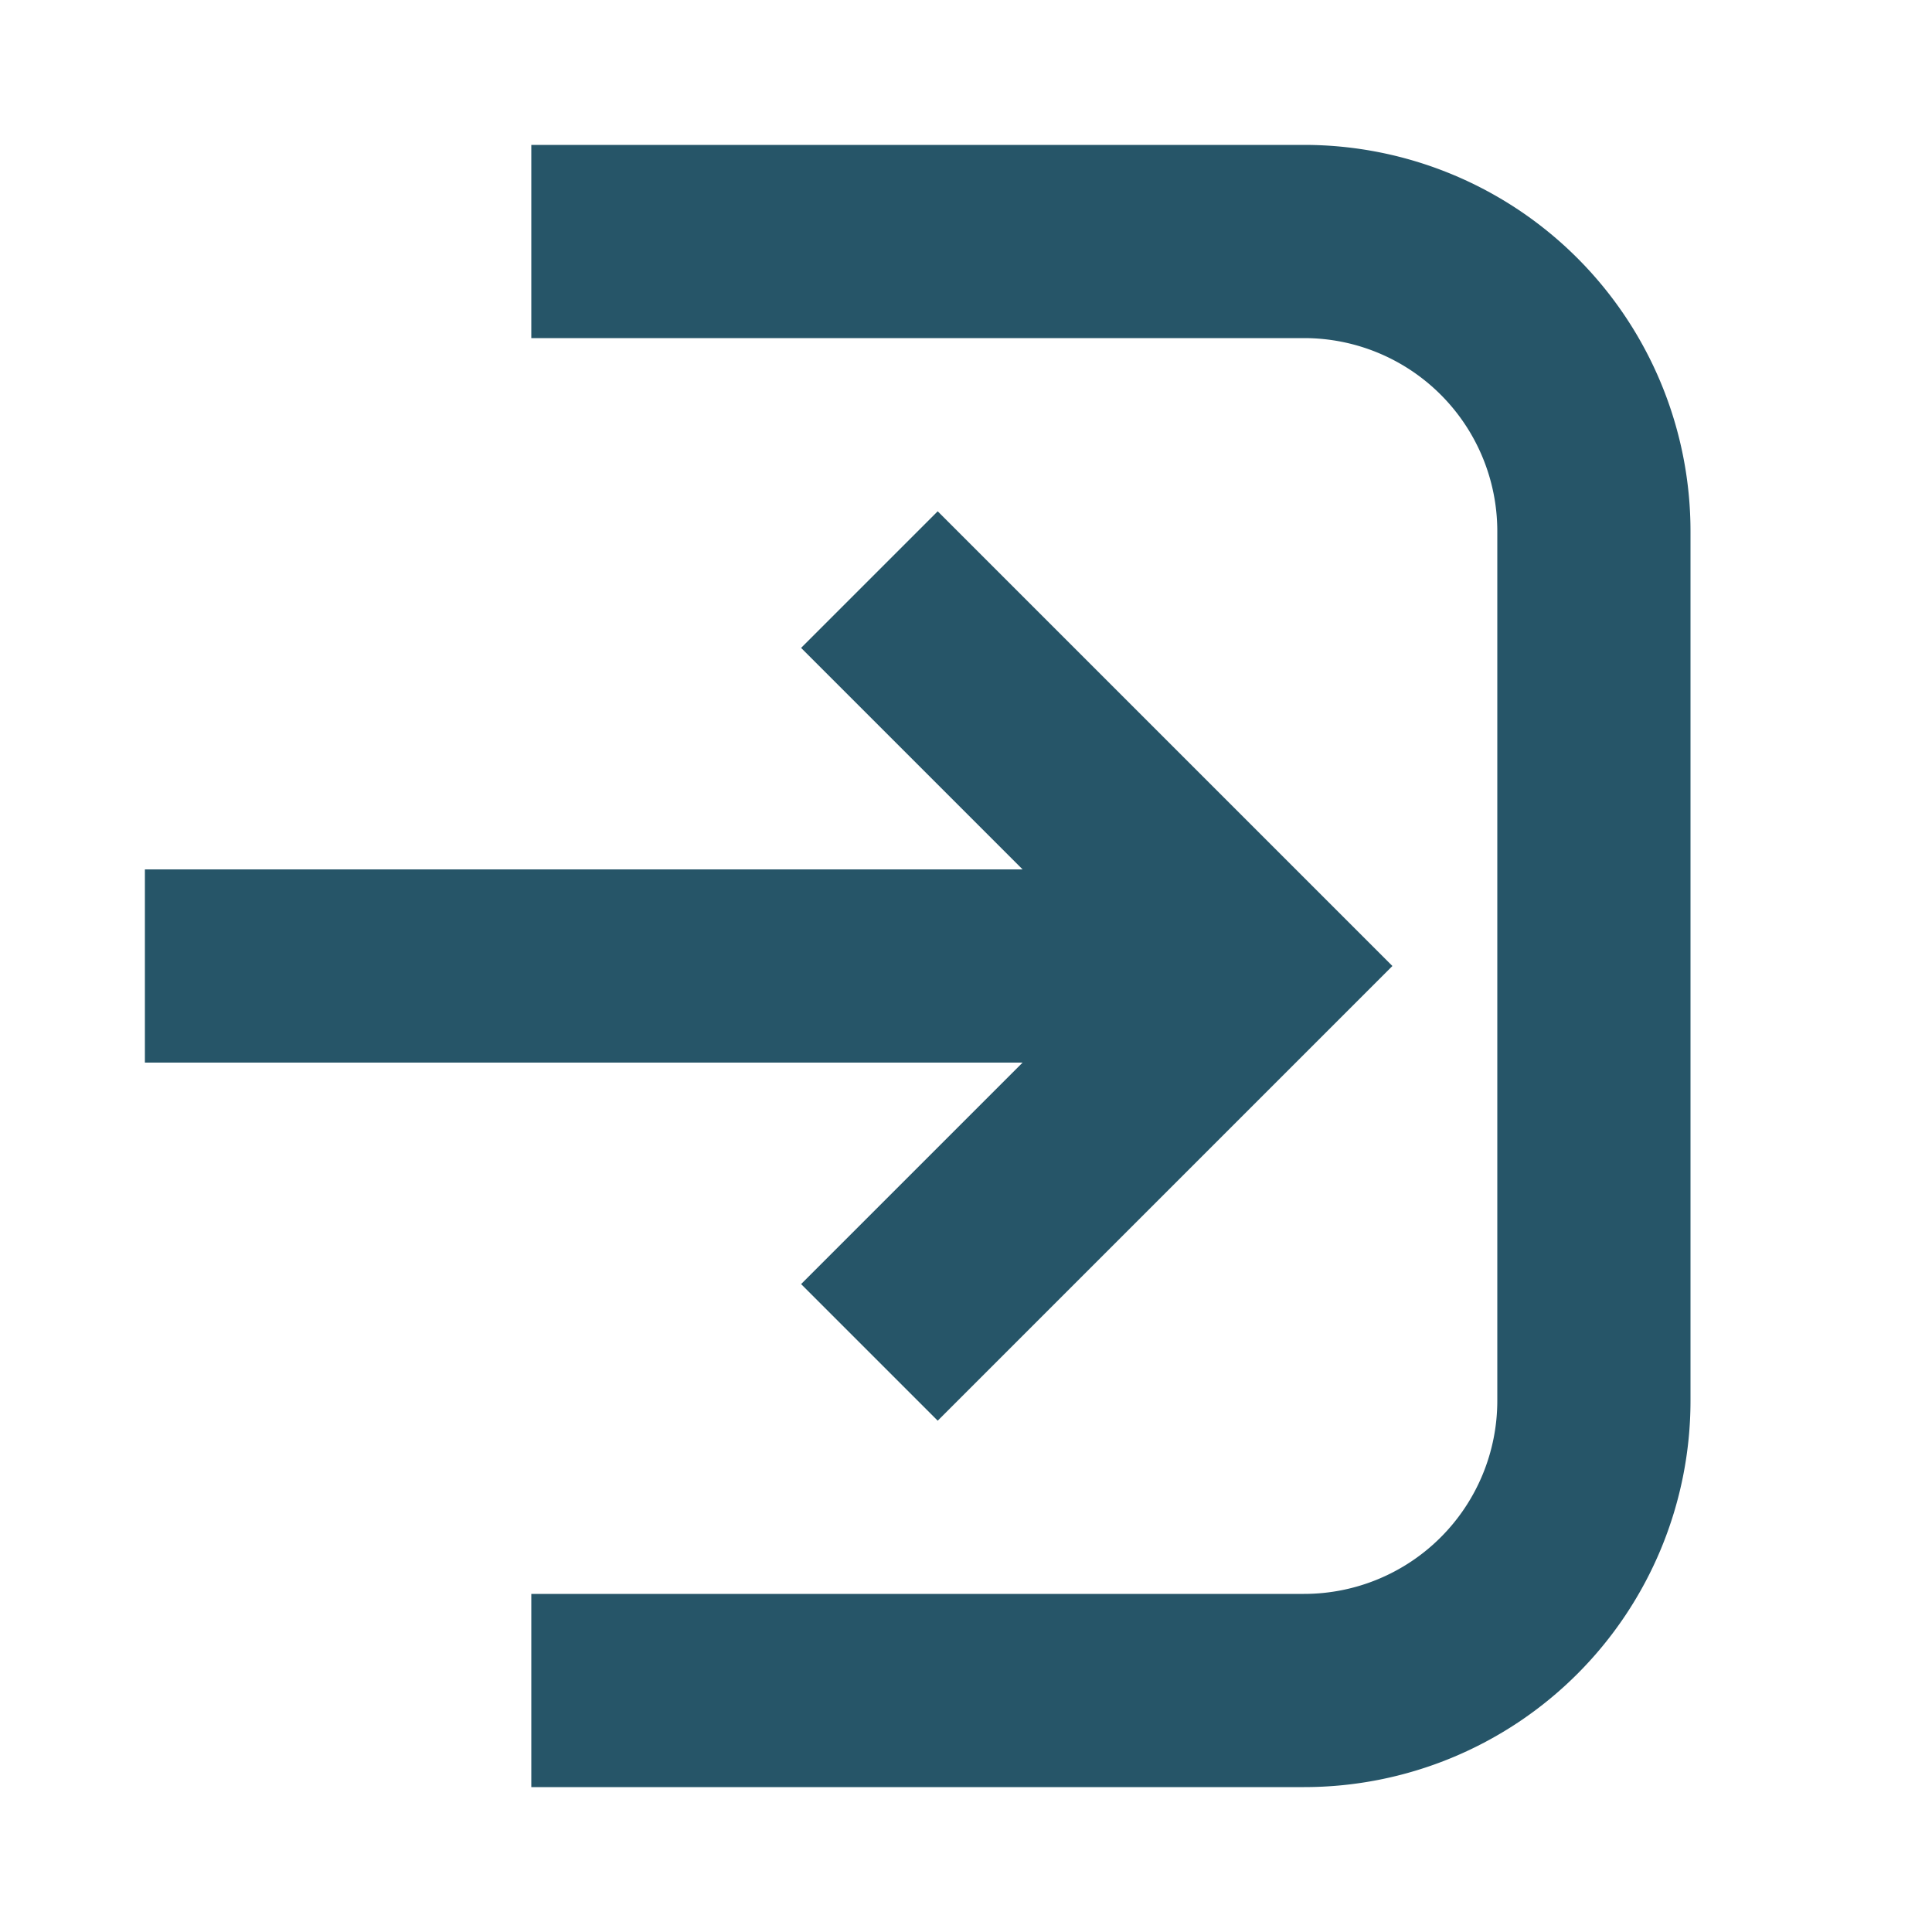 <svg width="20px" height="20px" version="1.1" xmlns="http://www.w3.org/2000/svg">


  <path d="M5.5 2.5h8a3 3 0 0 1 3 3 v9 a3 3 0 0 1 -3 3 h-8" stroke-width="2" stroke="#265568" fill="none" />
  
  
  <polyline  points="1.5,10 13,10" stroke-width="2" stroke="#265568" fill="none" />
  <polyline  points="9,6 13,10 9,14" stroke-width="2" stroke="#265568" fill="none" />
  
</svg>